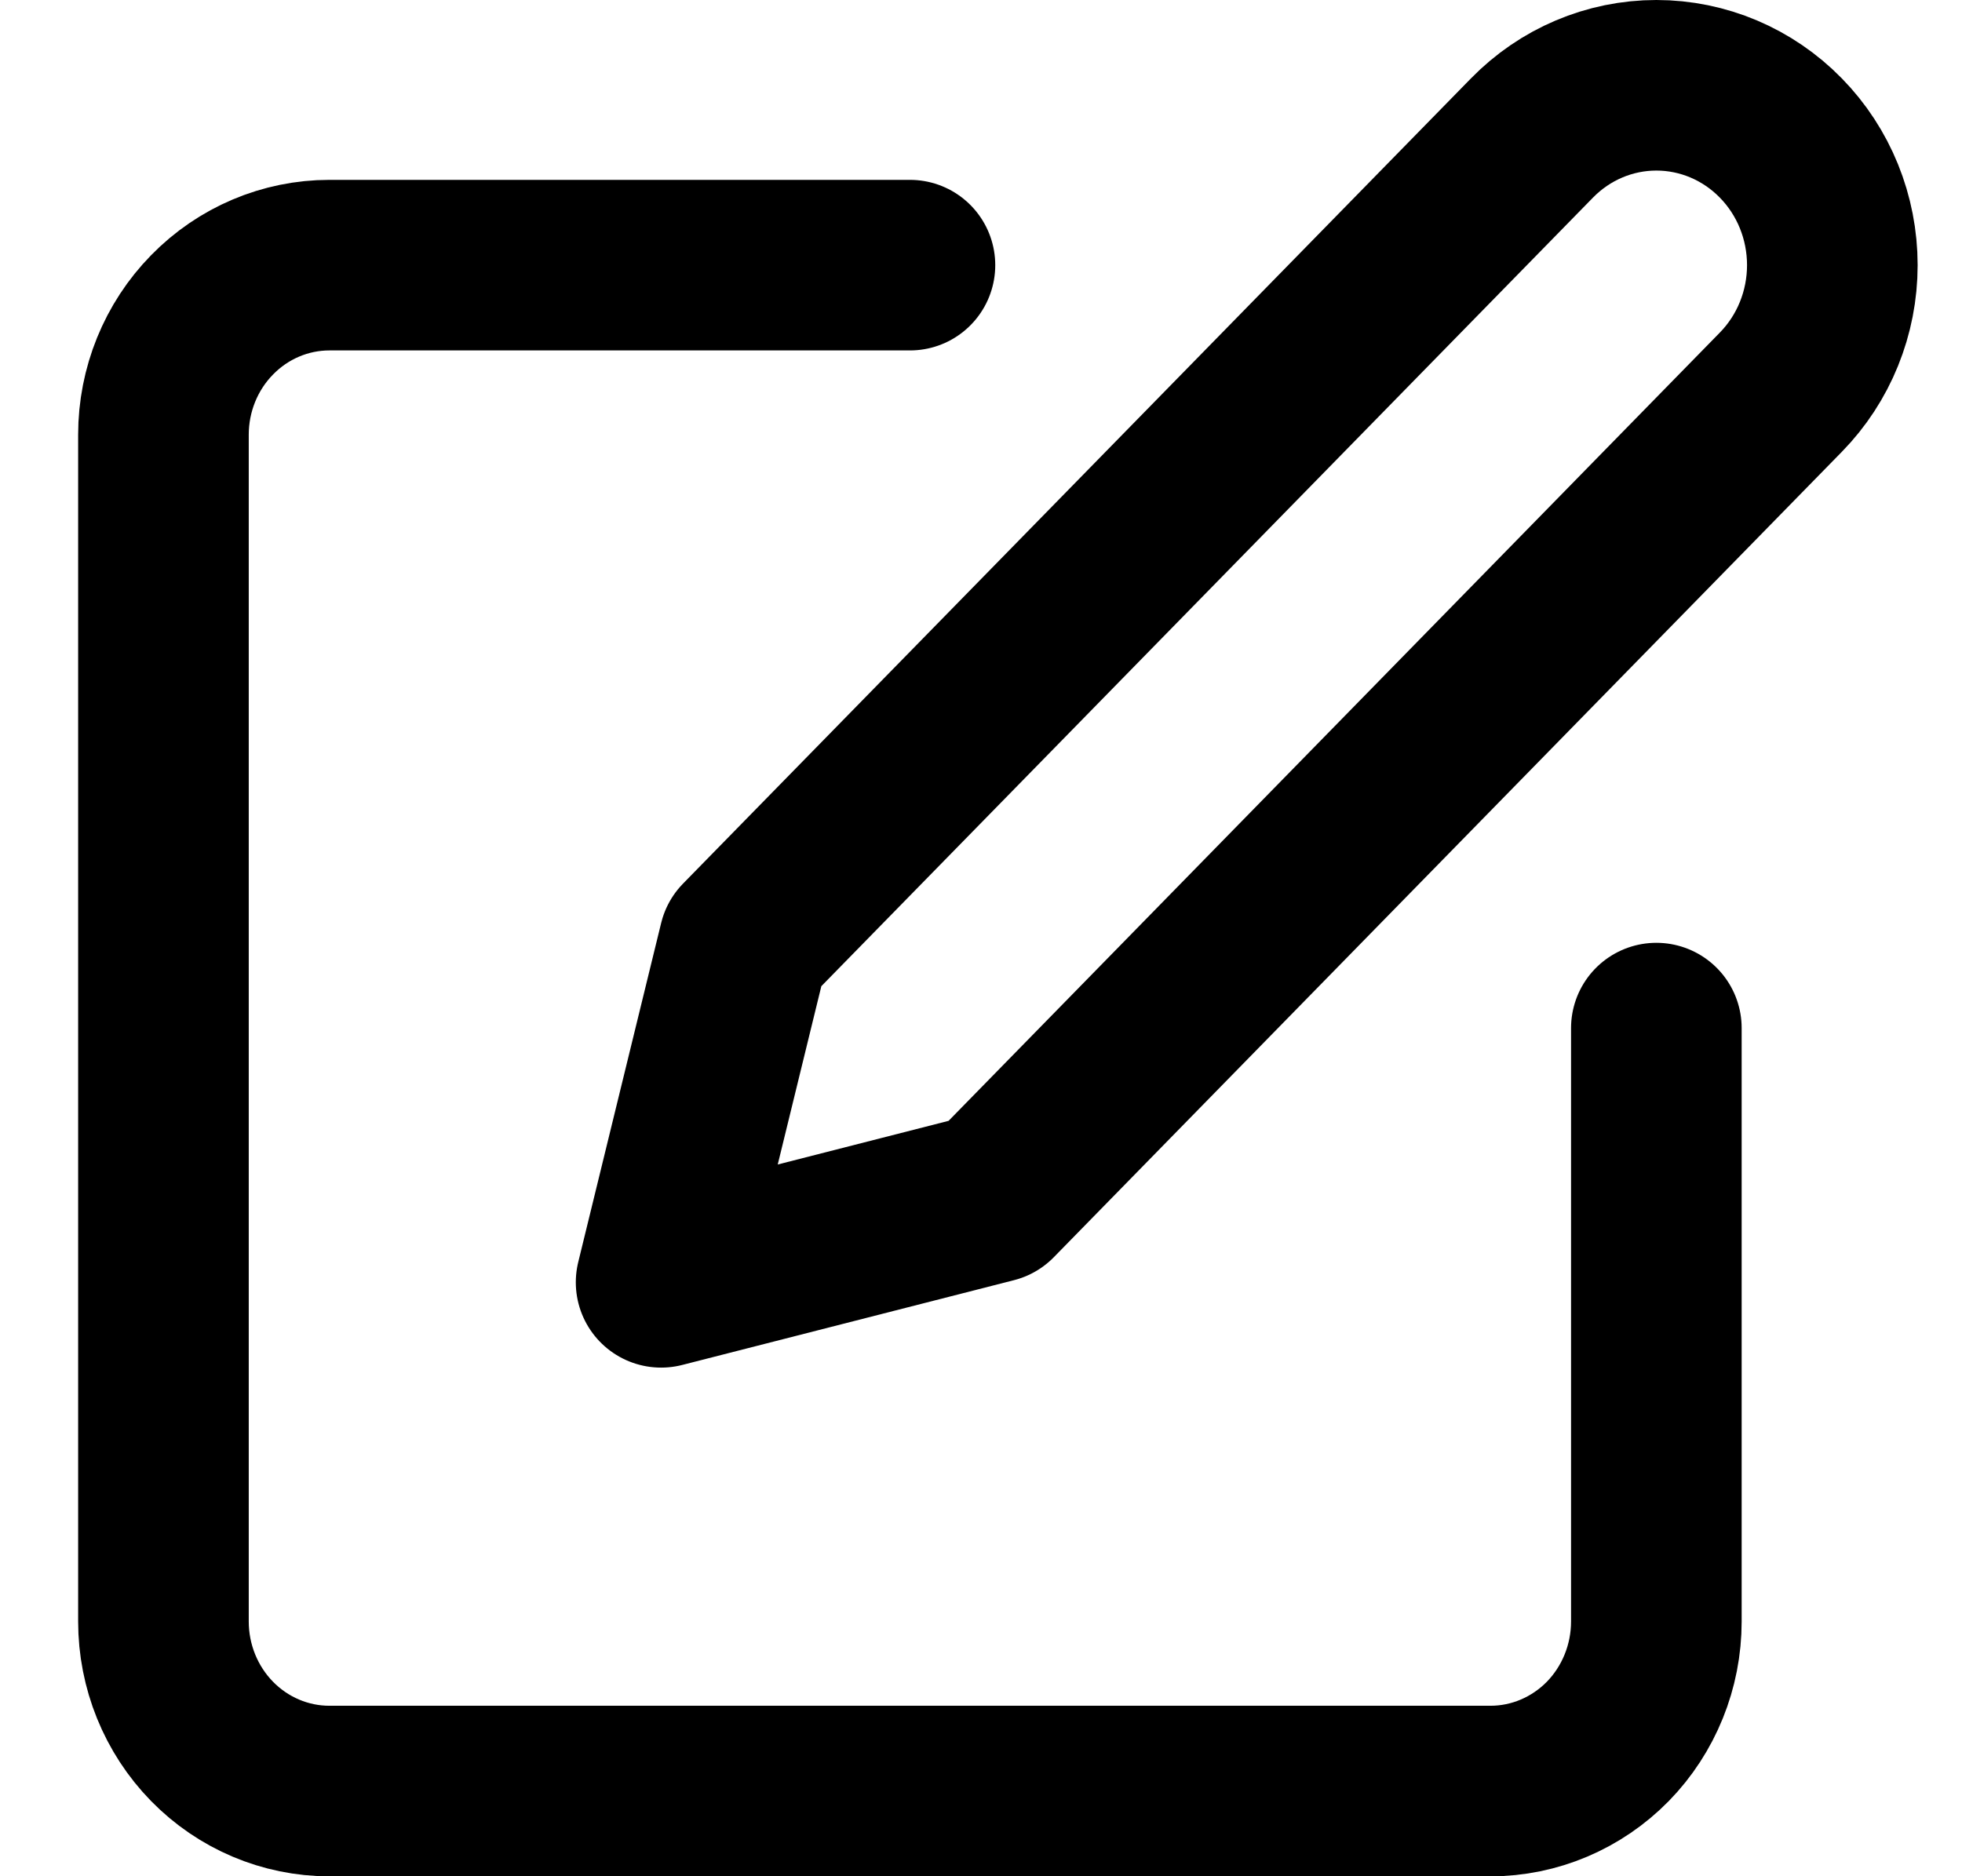 <svg width="23" height="22" viewBox="0 0 23 22" fill="none"
    xmlns="http://www.w3.org/2000/svg">
    <path
        d="M10.667 3.109H3.861C3.345 3.109 2.85 3.319 2.486 3.692C2.121 4.064 1.916 4.57 1.916 5.097V19.013C1.916 19.54 2.121 20.046 2.486 20.419C2.85 20.791 3.345 21.001 3.861 21.001H17.473C17.988 21.001 18.483 20.791 18.848 20.419C19.212 20.046 19.417 19.54 19.417 19.013V12.055"
        stroke="currentColor" stroke-width="2" stroke-linecap="round" stroke-linejoin="round" />
    <path
        d="M17.959 1.618C18.346 1.222 18.87 1 19.417 1C19.964 1 20.489 1.222 20.876 1.618C21.263 2.013 21.48 2.549 21.48 3.109C21.48 3.668 21.263 4.204 20.876 4.599L11.639 14.042L7.75 15.036L8.722 11.06L17.959 1.618Z"
        stroke="currentColor" stroke-width="2" stroke-linecap="round" stroke-linejoin="round" />
</svg>